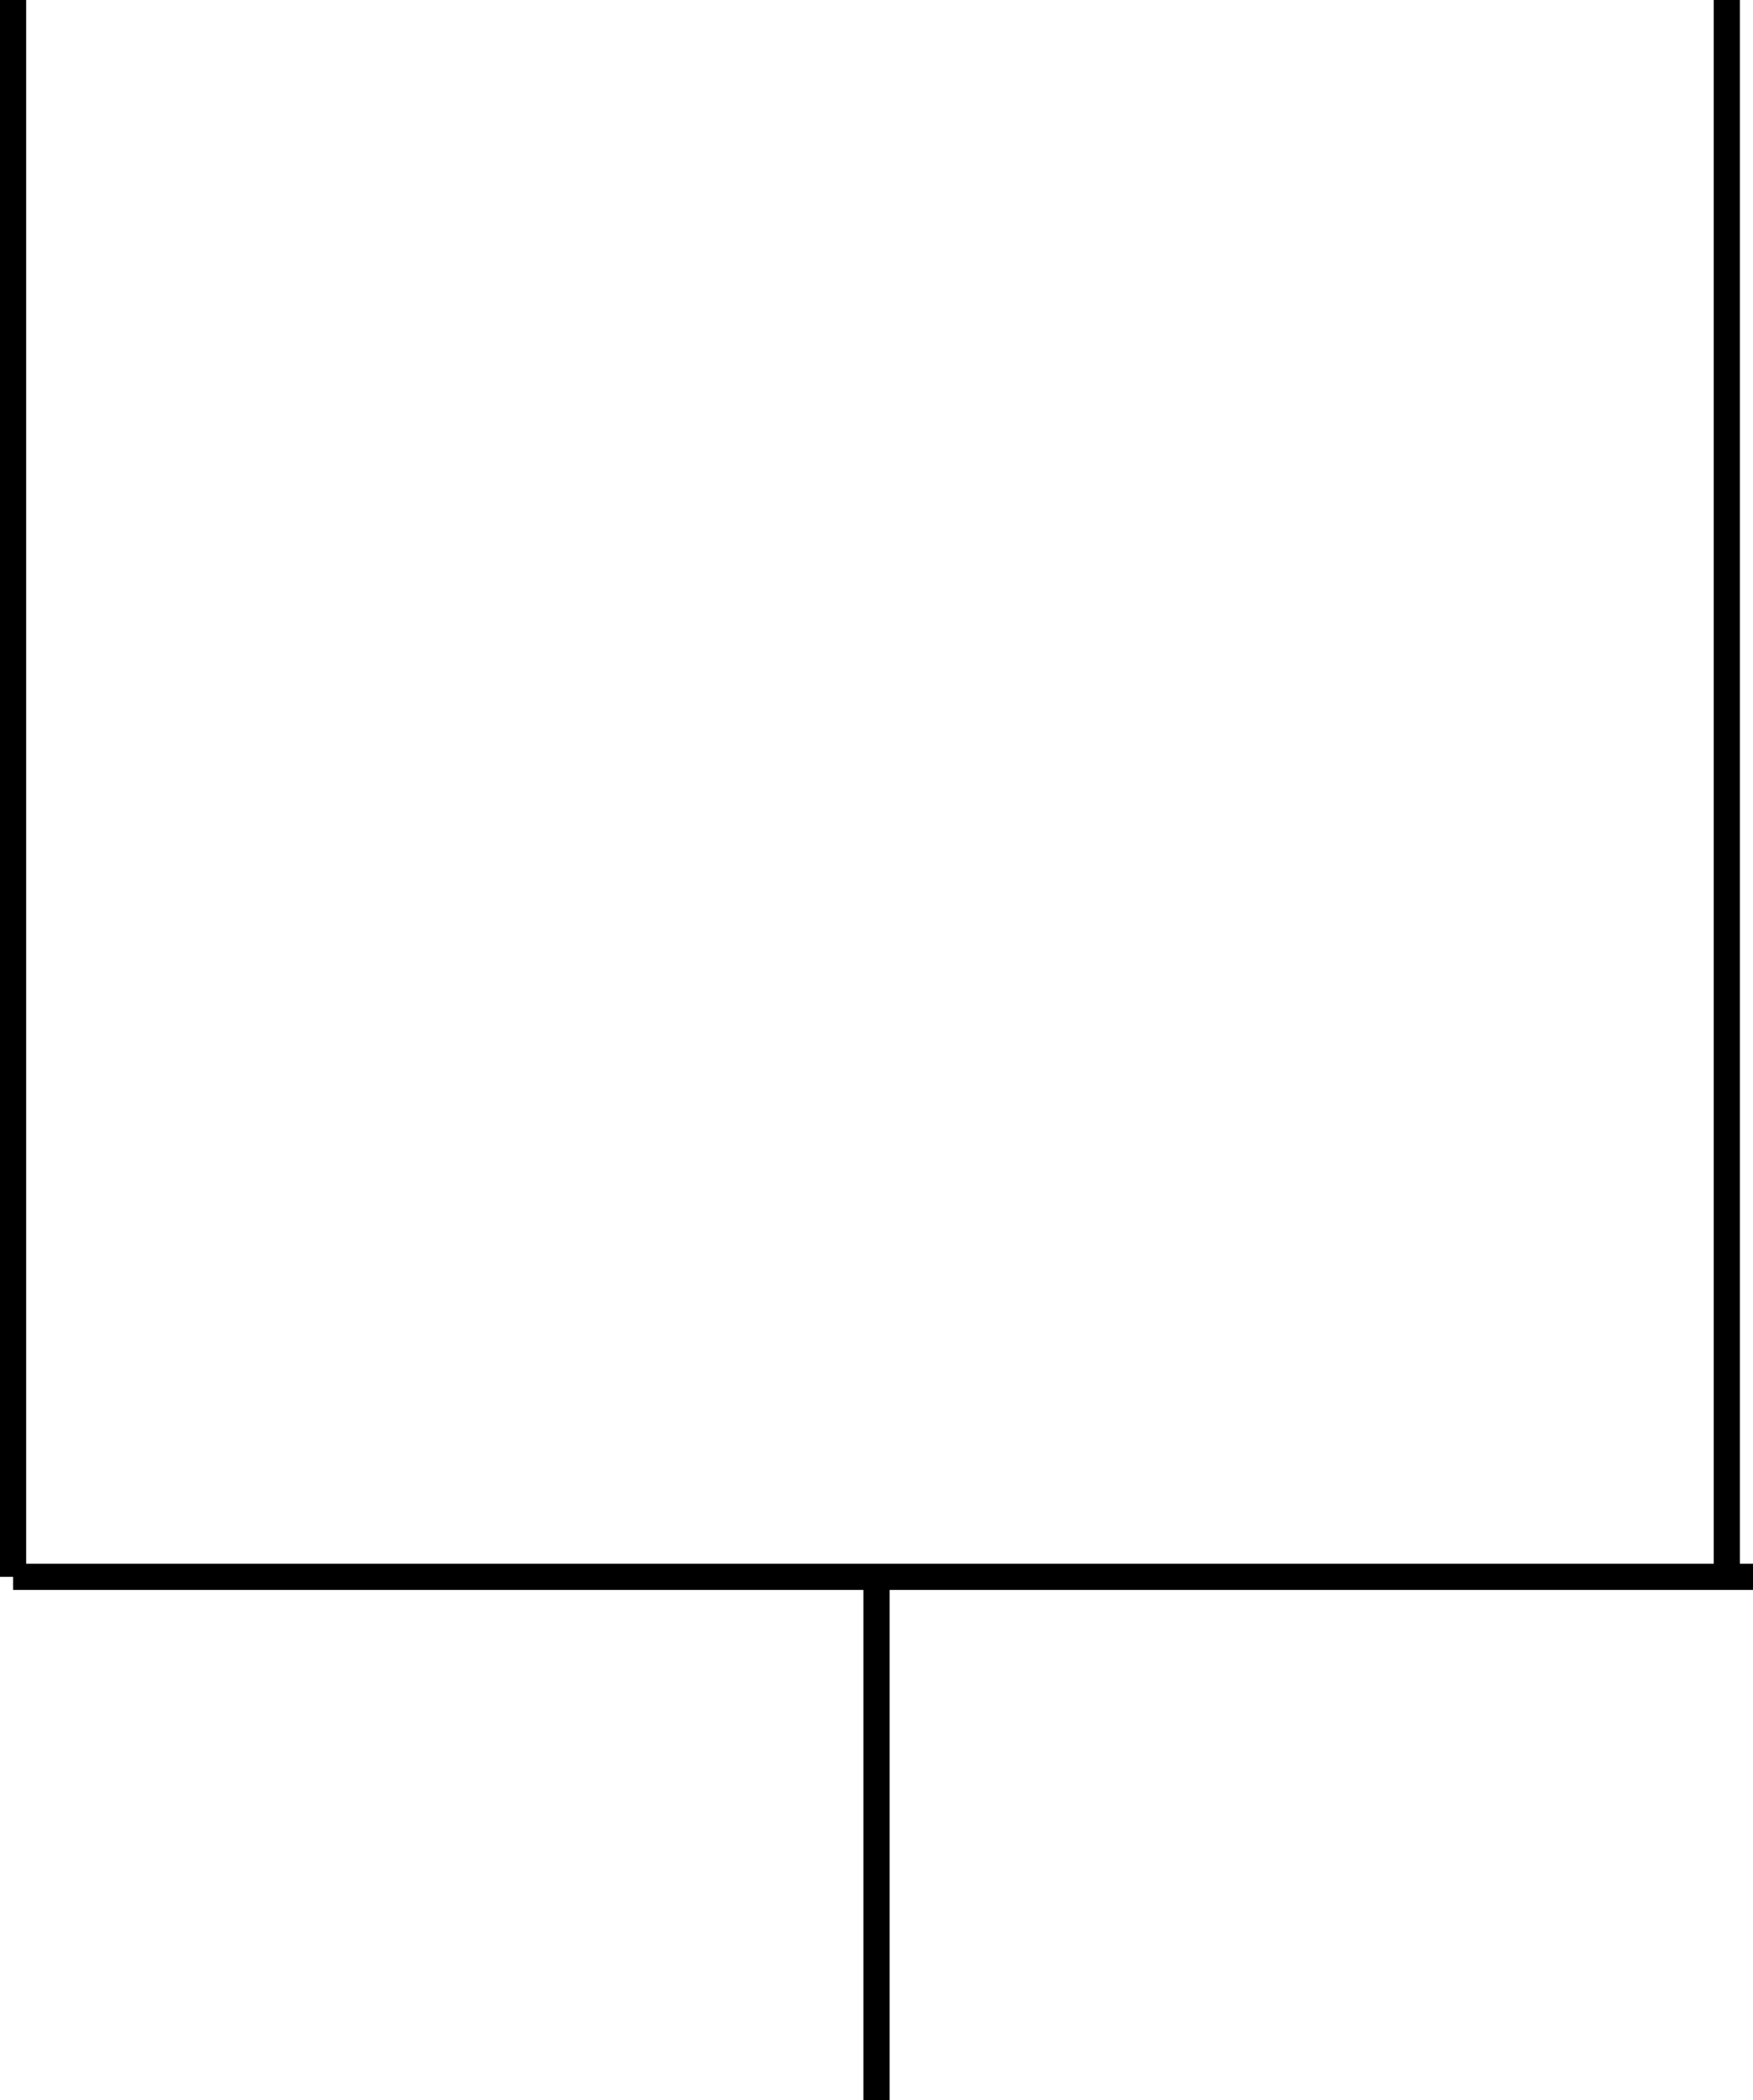 <svg xmlns="http://www.w3.org/2000/svg" viewBox="0 0 268 321"><defs><style>.a{fill:none;stroke:#000;stroke-miterlimit:10;stroke-width:4px;}</style></defs><line class="a" x1="264" x2="264" y2="241"/><line class="a" x1="268" y1="241" x2="2" y2="241"/><line class="a" x1="134" y1="241" x2="134" y2="321"/><line class="a" x1="2" x2="2" y2="241"/></svg>